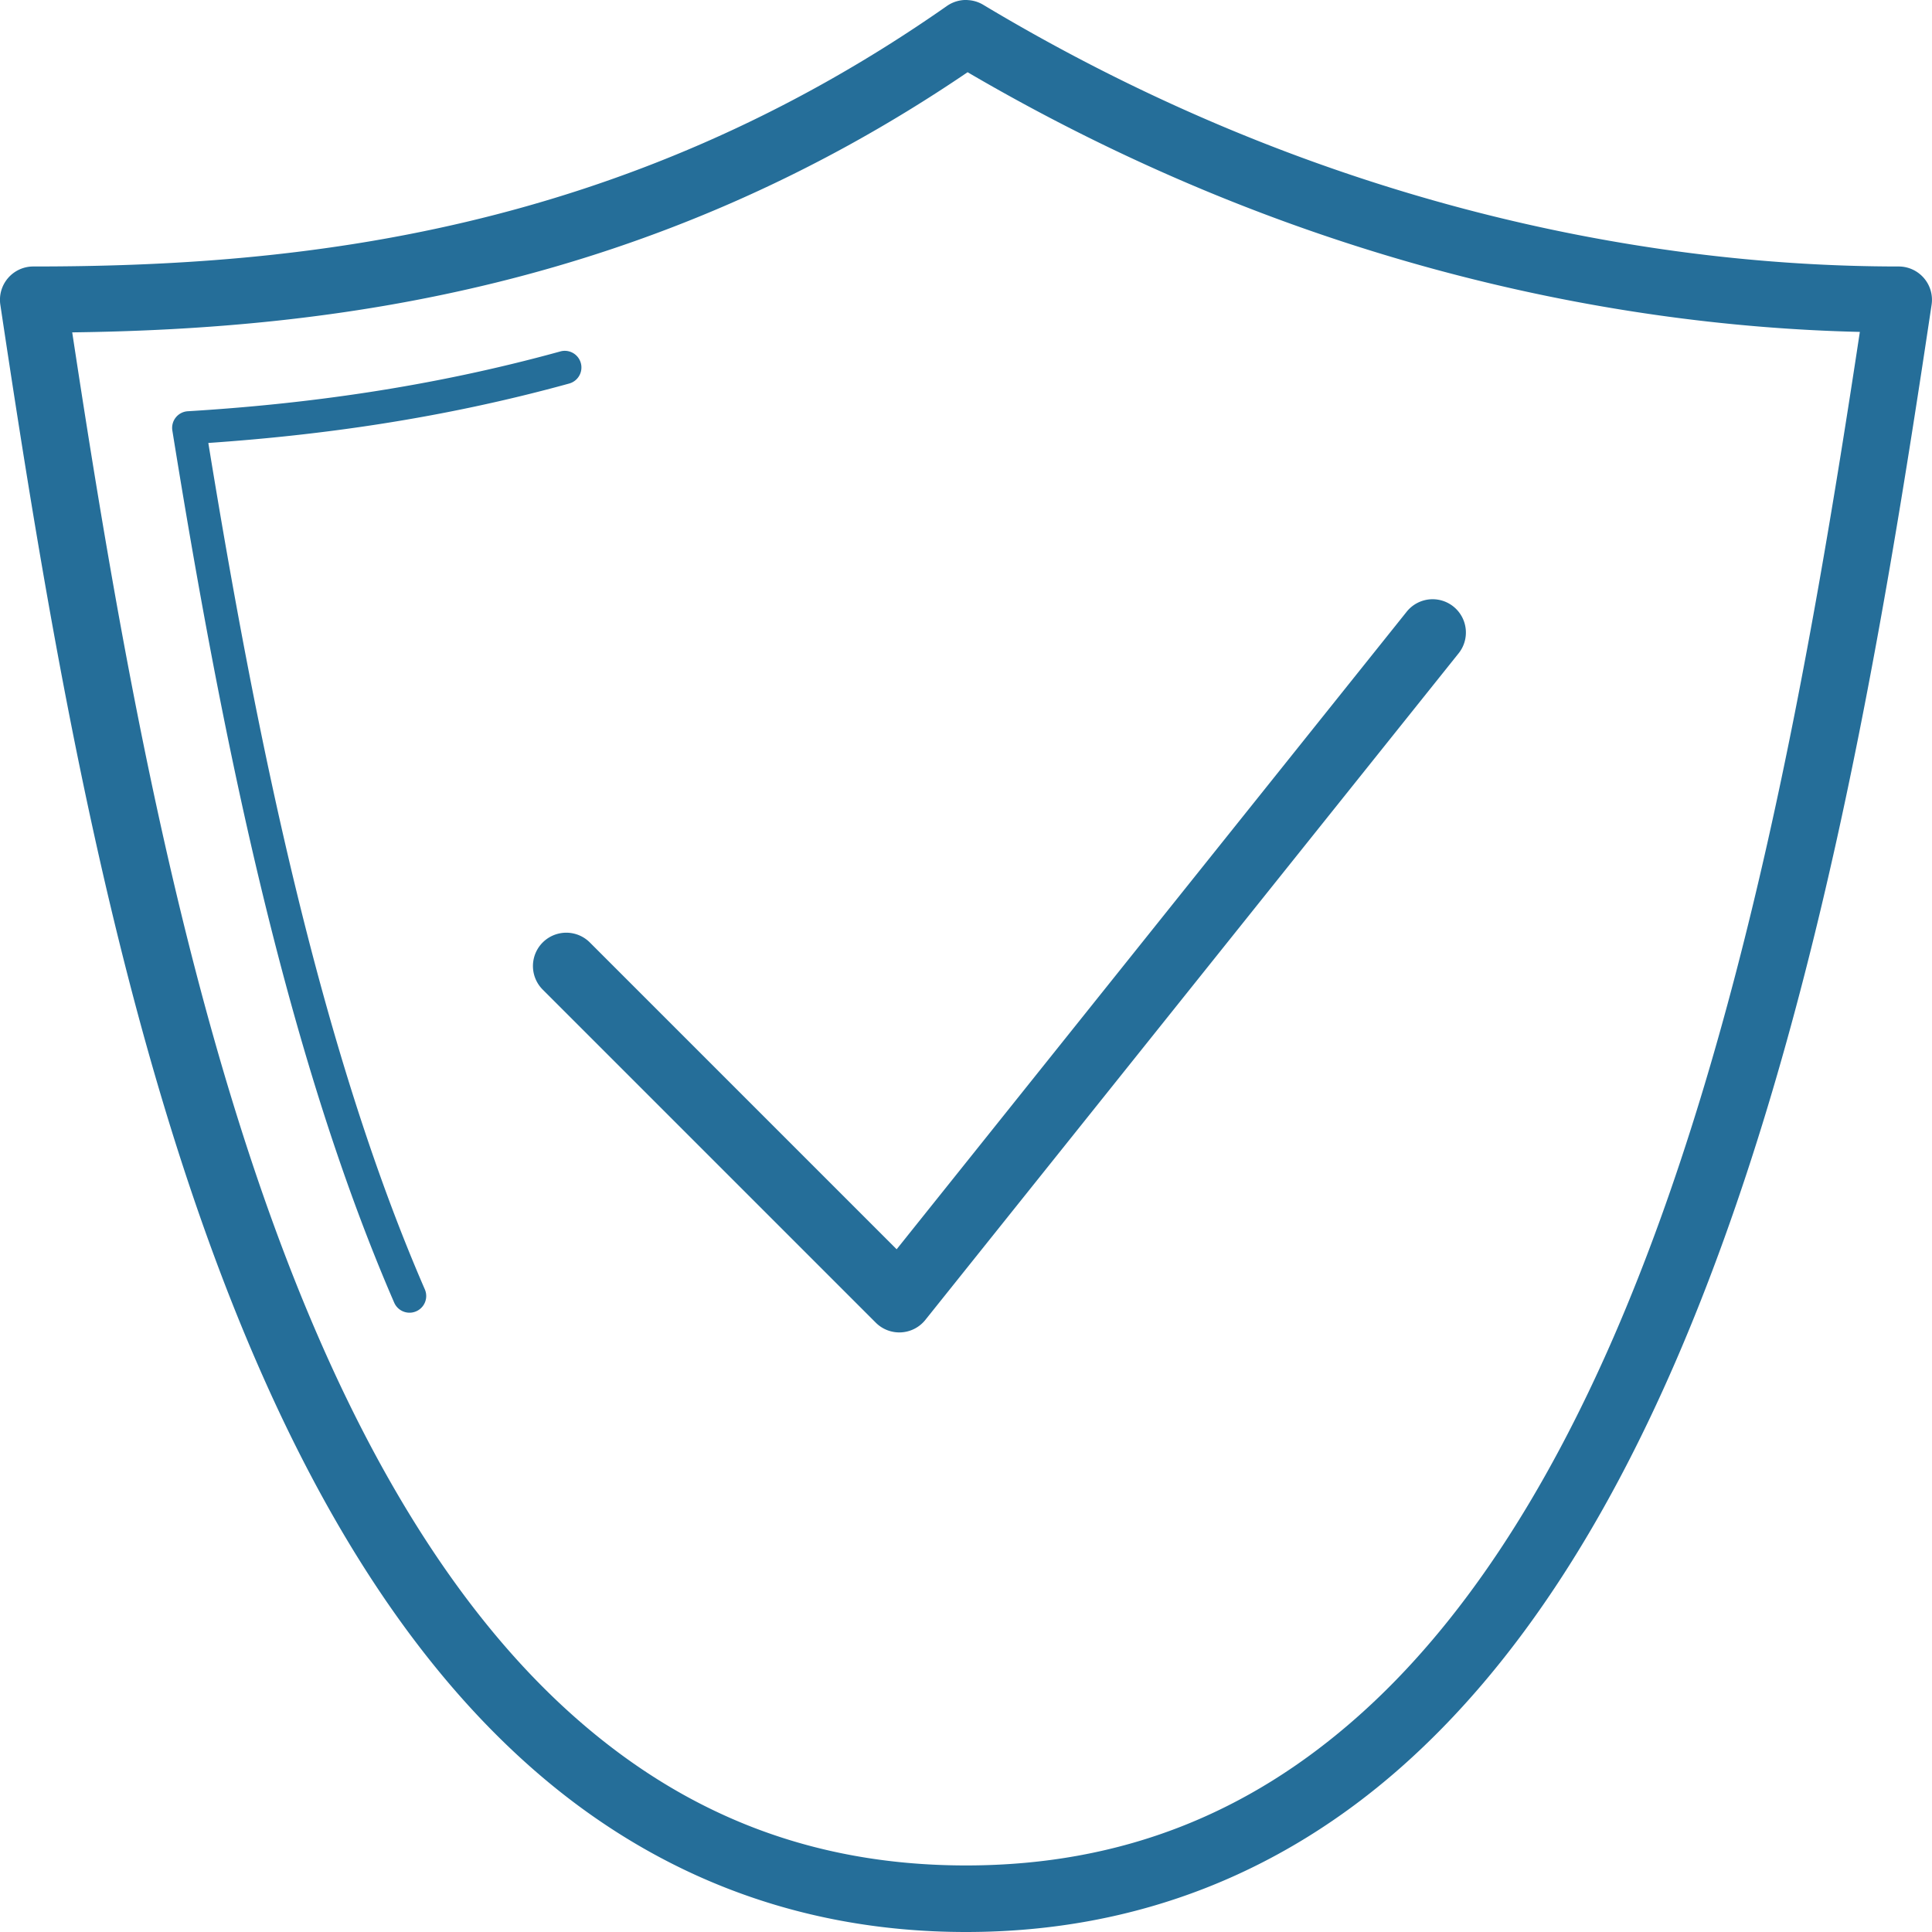 <svg xmlns="http://www.w3.org/2000/svg" viewBox="0 0 290 290" xml:space="preserve" fill="#256E99"><path d="M145.2 0a5 5 0 0 0-3.07.9C93.23 35.13 44.58 40 5 40a5 5 0 0 0-4.95 5.74C7.56 95.81 17.54 156.12 38.54 204.5c10.5 24.19 23.78 45.45 41.2 60.82S118.84 290 145 290s47.85-9.32 65.26-24.69 30.7-36.63 41.2-60.82c21-48.37 30.98-108.68 38.48-158.75A5 5 0 0 0 285 40c-39.17 0-88.27-9.8-137.43-39.29a5 5 0 0 0-2.37-.7zm.04 10.84c47.55 27.83 94.89 38.07 133.93 38.98-7.4 48.8-17.36 105.72-36.88 150.69-10.12 23.31-22.78 43.3-38.65 57.3-15.86 14.01-34.8 22.2-58.64 22.2s-42.78-8.19-58.65-22.2c-15.86-14-28.52-33.98-38.64-57.3C28.2 155.57 18.25 98.67 10.84 49.89c38.78-.5 86.56-6.54 134.4-39.05zm-60.5 41.82c-.23 0-.45.04-.66.1-19.66 5.42-38.54 7.92-55.9 8.97a2.5 2.5 0 0 0-2.31 2.89c7.16 44.46 16.77 92.82 33.3 130.91a2.5 2.5 0 1 0 4.6-1.99c-15.89-36.58-25.4-83.46-32.5-127.05 16.86-1.16 35.1-3.66 54.13-8.91a2.5 2.5 0 0 0-.66-4.92zm130.1 37.29a5 5 0 0 0-3.74 1.93l-76.51 95.64-46.05-46.05a5 5 0 1 0-7.08 7.07l50 50a5 5 0 0 0 7.44-.42l80-100a5 5 0 0 0-4.06-8.17z"/></svg>
